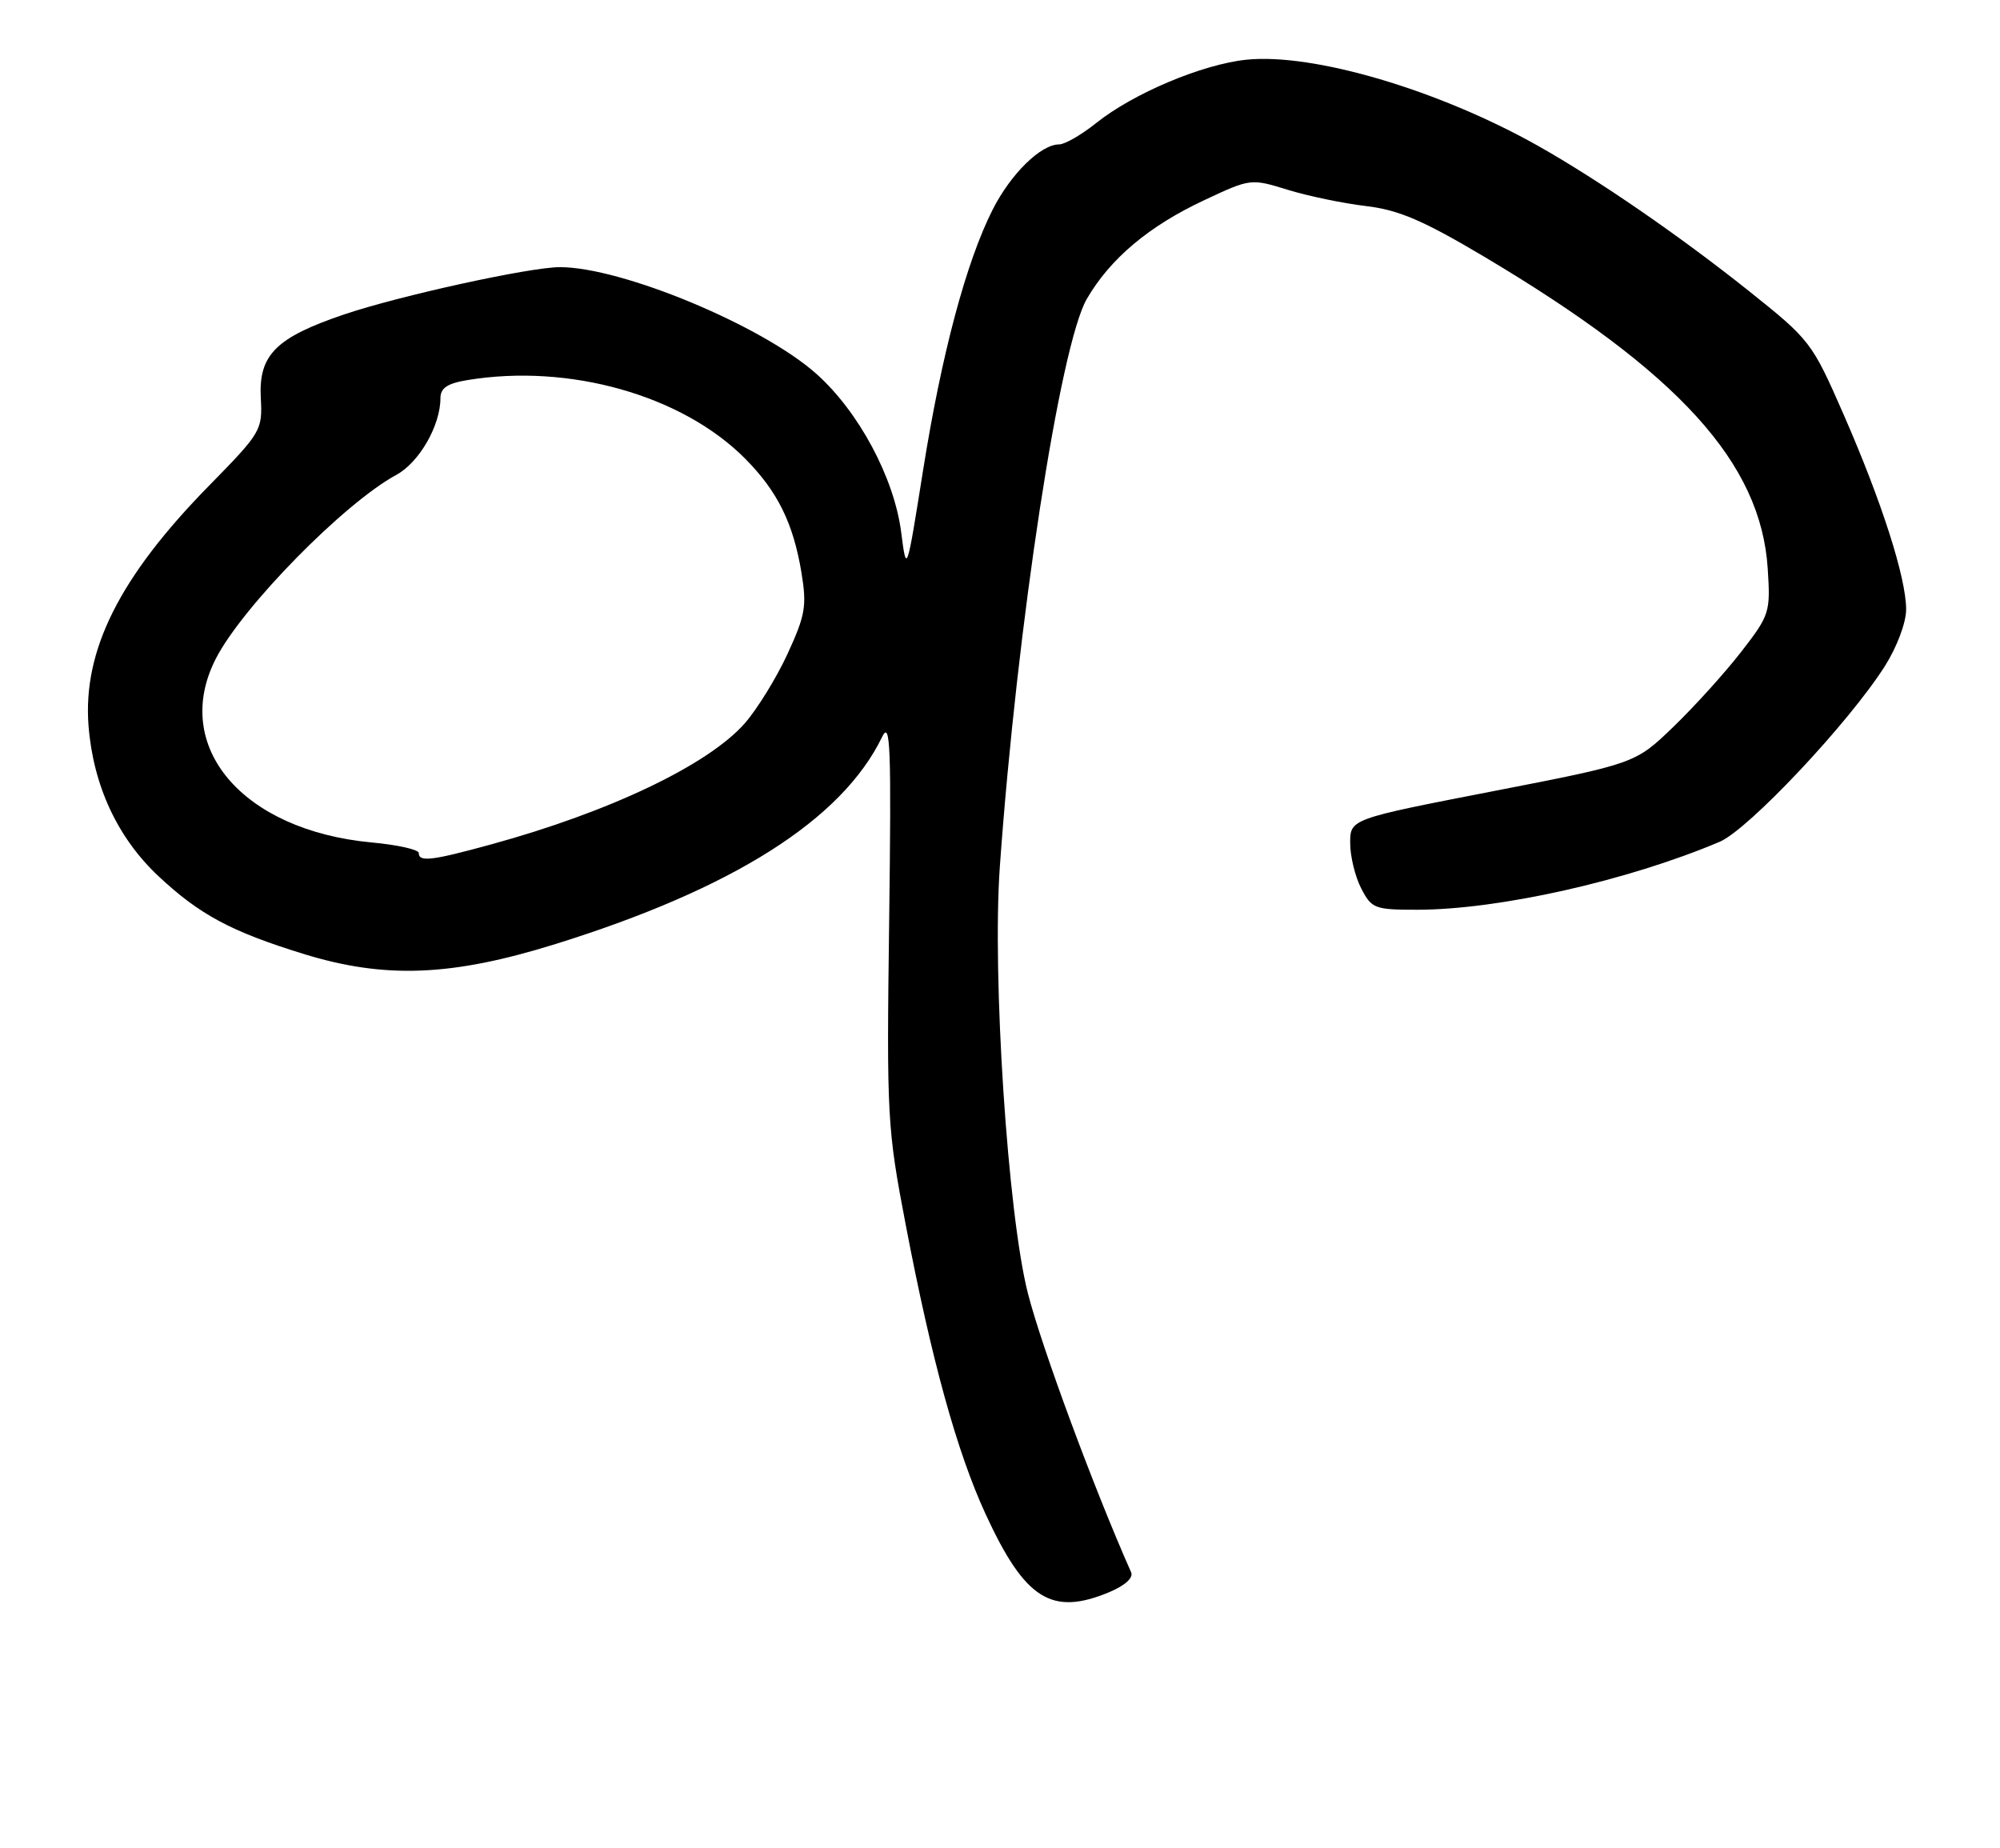 <?xml version="1.0" encoding="UTF-8" standalone="no"?>
<!DOCTYPE svg PUBLIC "-//W3C//DTD SVG 1.1//EN" "http://www.w3.org/Graphics/SVG/1.1/DTD/svg11.dtd" >
<svg xmlns="http://www.w3.org/2000/svg" xmlns:xlink="http://www.w3.org/1999/xlink" version="1.1" viewBox="0 0 277 256">
 <g >
 <path fill="currentColor"
d=" M 153.64 220.51 C 155.83 219.59 157.00 218.52 156.66 217.76 C 151.50 206.13 144.27 186.60 142.36 179.11 C 139.57 168.17 137.40 135.10 138.48 120.00 C 140.87 86.55 146.82 47.76 150.53 41.39 C 153.78 35.80 159.15 31.29 166.82 27.71 C 173.19 24.72 173.25 24.71 178.36 26.29 C 181.19 27.16 186.07 28.17 189.20 28.54 C 193.73 29.08 197.09 30.52 205.59 35.57 C 232.53 51.60 243.89 64.10 244.83 78.76 C 245.22 84.80 245.10 85.19 241.17 90.26 C 238.94 93.14 234.72 97.81 231.81 100.62 C 226.50 105.75 226.50 105.75 206.75 109.59 C 187.00 113.43 187.00 113.43 187.00 116.77 C 187.00 118.60 187.69 121.43 188.53 123.05 C 189.97 125.84 190.39 126.00 196.28 126.00 C 207.59 125.99 225.42 121.99 238.17 116.59 C 242.16 114.90 256.08 100.10 261.06 92.25 C 262.73 89.61 264.00 86.23 264.00 84.41 C 264.00 80.00 260.61 69.44 255.32 57.36 C 250.95 47.38 250.72 47.09 242.19 40.28 C 232.55 32.60 221.37 24.91 213.00 20.19 C 199.25 12.45 181.88 7.32 172.63 8.27 C 166.52 8.90 156.94 12.94 151.81 17.05 C 149.78 18.67 147.48 20.00 146.69 20.00 C 144.15 20.00 139.99 24.08 137.48 29.04 C 133.82 36.27 130.42 48.98 127.85 65.11 C 125.56 79.50 125.56 79.50 124.81 73.69 C 123.84 66.17 118.93 57.00 113.07 51.78 C 105.57 45.09 86.12 37.00 77.55 37.00 C 73.39 37.00 55.31 40.96 47.66 43.55 C 38.21 46.75 35.81 49.15 36.12 55.09 C 36.36 59.60 36.19 59.89 28.93 67.29 C 16.56 79.90 11.46 90.08 12.26 100.50 C 12.91 108.80 16.28 116.05 21.97 121.37 C 27.64 126.68 32.01 129.02 42.01 132.11 C 53.31 135.60 62.54 135.24 77.00 130.73 C 101.58 123.06 116.62 113.52 122.17 102.07 C 123.32 99.69 123.46 103.34 123.15 127.51 C 122.79 154.72 122.88 156.24 125.44 169.62 C 129.03 188.41 132.53 201.08 136.51 209.71 C 141.96 221.53 145.64 223.85 153.64 220.51 Z  M 58.00 118.14 C 58.00 117.67 55.06 117.01 51.47 116.68 C 33.53 115.00 23.67 103.36 29.90 91.21 C 33.60 84.01 47.66 69.69 54.89 65.77 C 58.05 64.06 61.00 58.94 61.00 55.16 C 61.00 53.74 61.95 53.10 64.75 52.64 C 78.82 50.32 94.46 54.73 103.18 63.50 C 107.67 68.01 109.86 72.43 111.00 79.29 C 111.76 83.92 111.55 85.18 109.08 90.55 C 107.55 93.87 104.88 98.20 103.16 100.17 C 98.09 105.94 84.45 112.45 68.02 116.95 C 59.78 119.21 58.00 119.42 58.00 118.14 Z "/>
</g>
</svg>